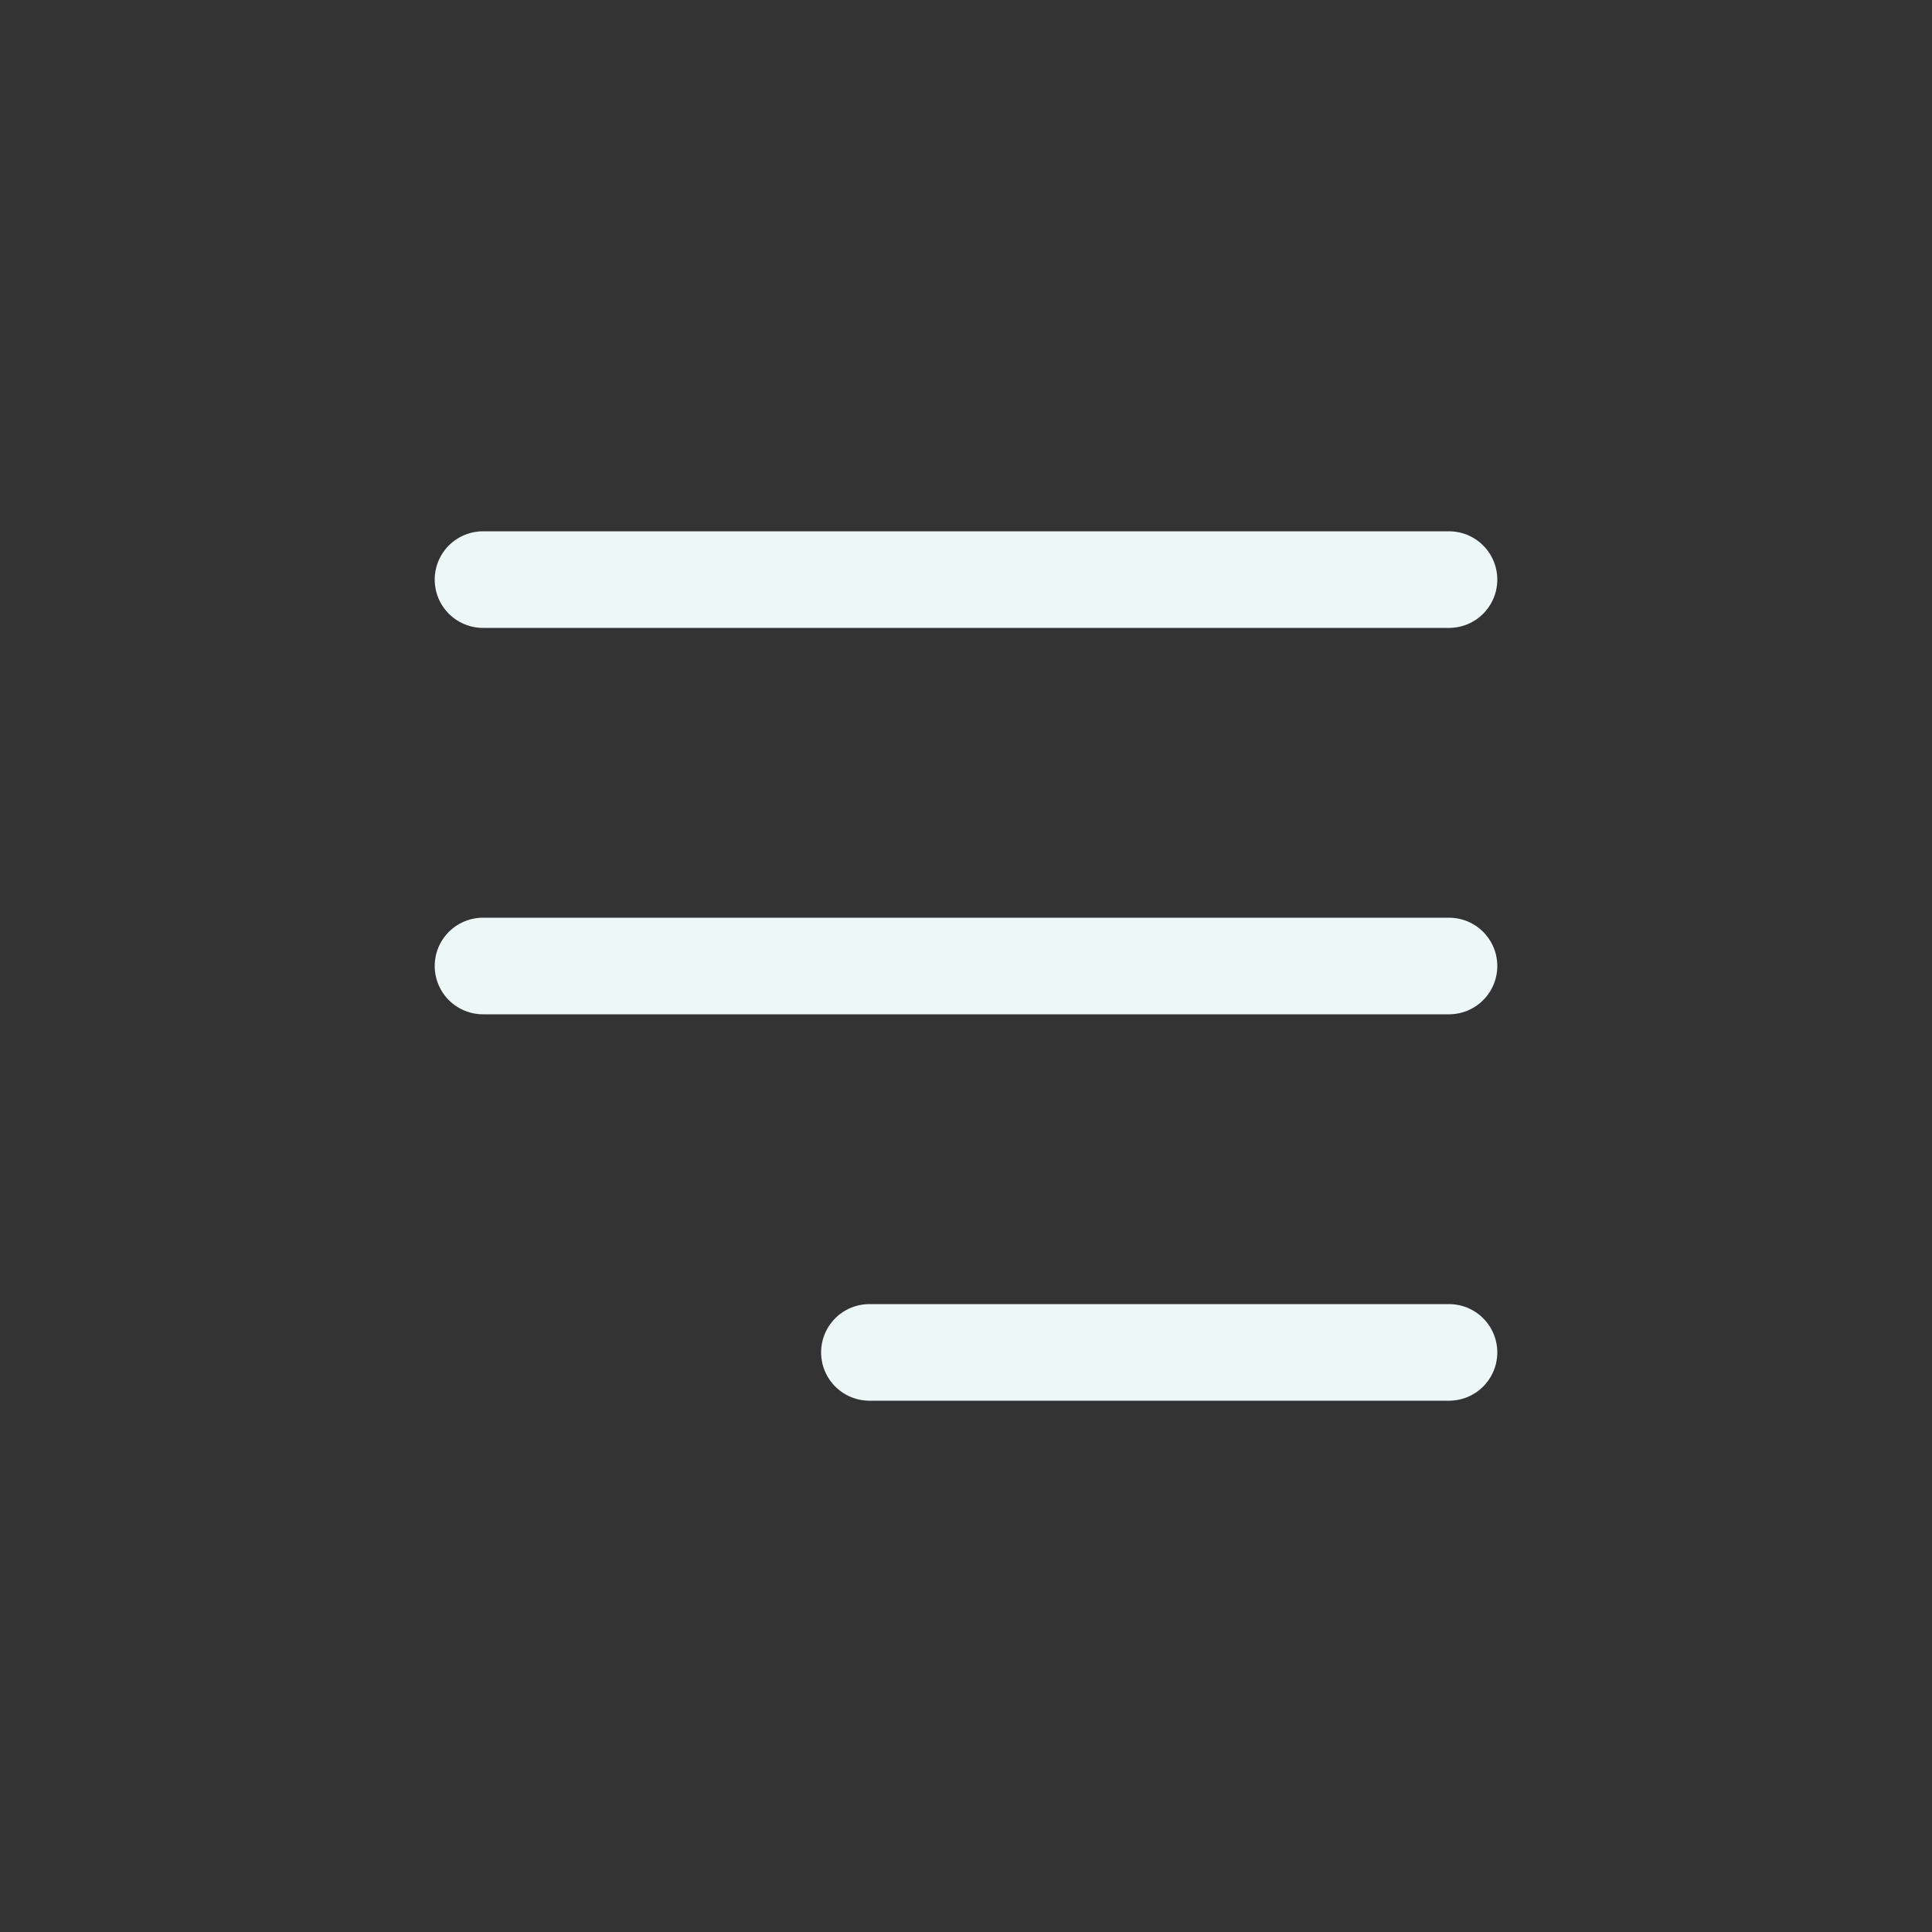 <svg width="40" height="40" viewBox="0 0 40 40" fill="none" xmlns="http://www.w3.org/2000/svg">
<rect x="0" y="0" width="40" height="40" fill="#333333" stroke="none"/>
<path d="M10 20H30" stroke="#edf7f6" stroke-width="2" stroke-linecap="round" stroke-linejoin="round"/>
<path d="M10 12H30" stroke="#edf7f6" stroke-width="2" stroke-linecap="round" stroke-linejoin="round"/>
<path d="M18 28L30 28" stroke="#edf7f6" stroke-width="2" stroke-linecap="round" stroke-linejoin="round"/>
</svg>
